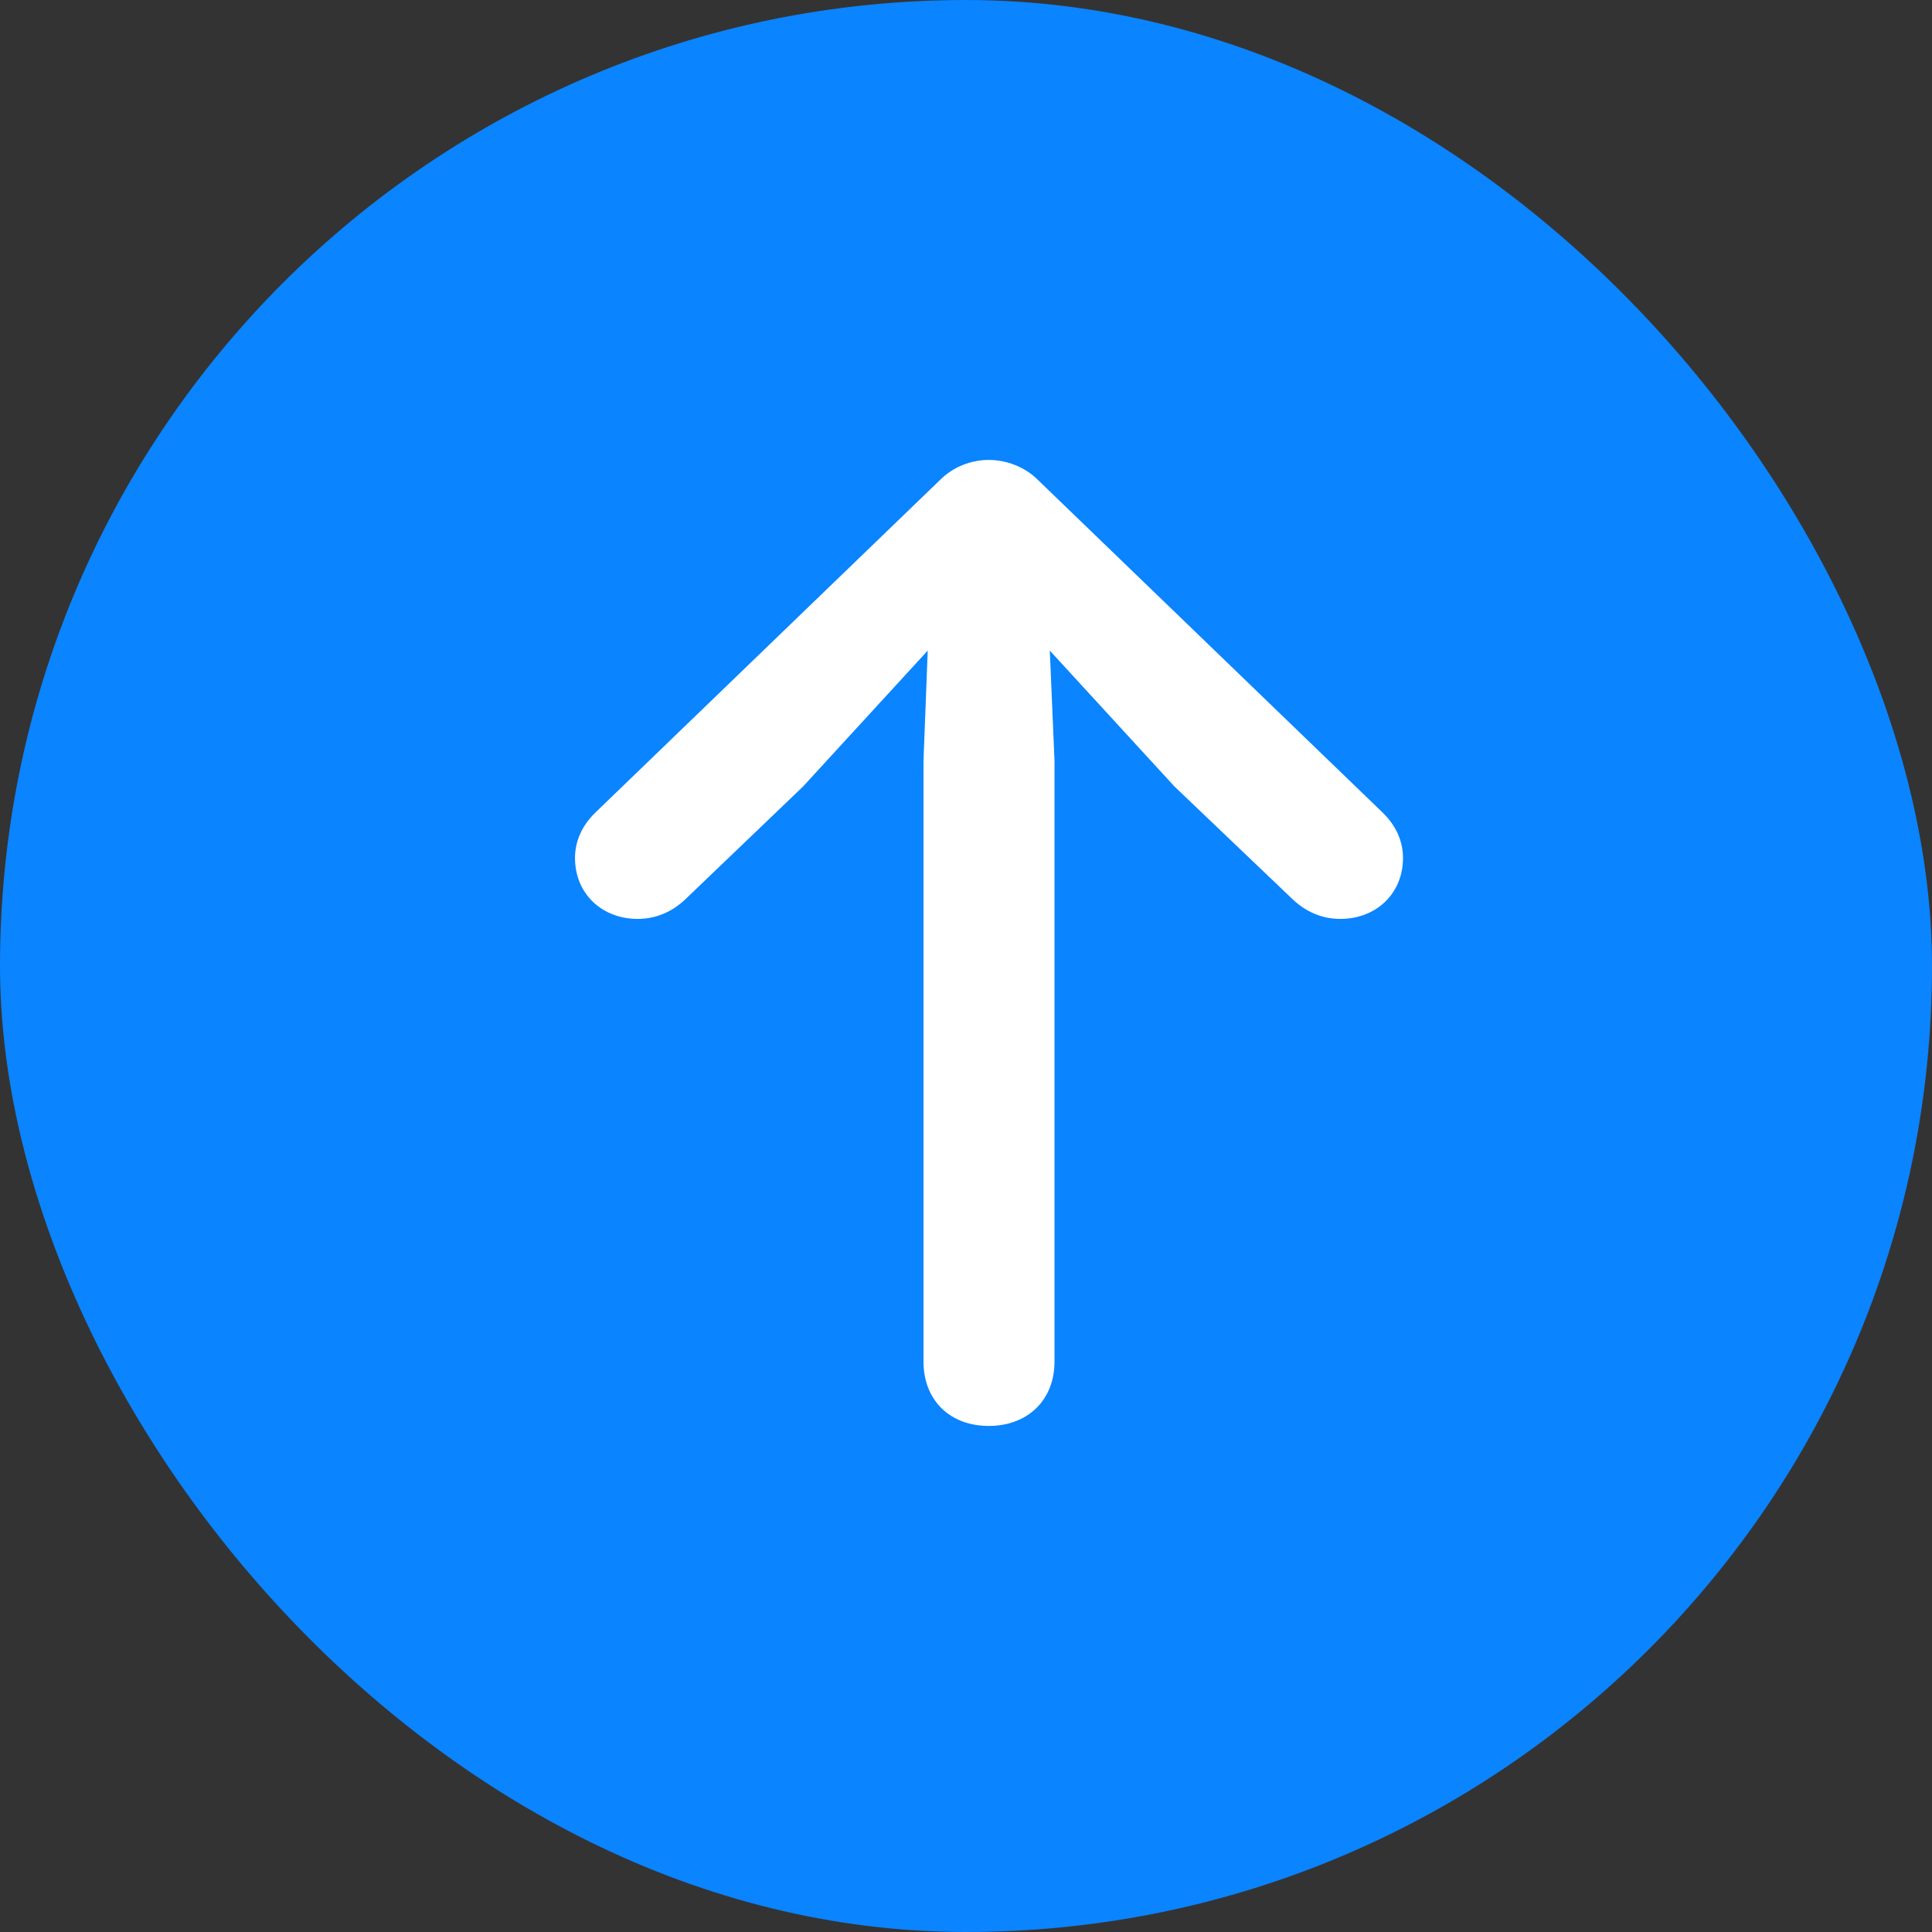 <svg width="16" height="16" viewBox="0 0 16 16" fill="none" xmlns="http://www.w3.org/2000/svg">
<rect x="0" y="0" width="16" height="16" fill="#333333" stroke="none"/>
<g id="_Messages-sendIcon">
<rect width="16" height="16" rx="8" fill="#0A84FF"/>
<path id="SF Symbol / arrow.up" d="M8.188 11.809C8.511 11.809 8.733 11.595 8.733 11.276V6.299L8.694 5.388L9.727 6.514L10.712 7.454C10.813 7.547 10.943 7.61 11.1 7.61C11.397 7.61 11.619 7.4 11.619 7.106C11.619 6.967 11.562 6.837 11.449 6.728L8.594 3.973C8.489 3.868 8.337 3.809 8.188 3.809C8.04 3.809 7.892 3.868 7.787 3.973L4.932 6.728C4.819 6.837 4.762 6.967 4.762 7.106C4.762 7.4 4.984 7.61 5.281 7.61C5.438 7.61 5.568 7.547 5.669 7.454L6.65 6.514L7.683 5.388L7.648 6.299V11.276C7.648 11.595 7.866 11.809 8.188 11.809Z" fill="white"/>
</g>
</svg>
